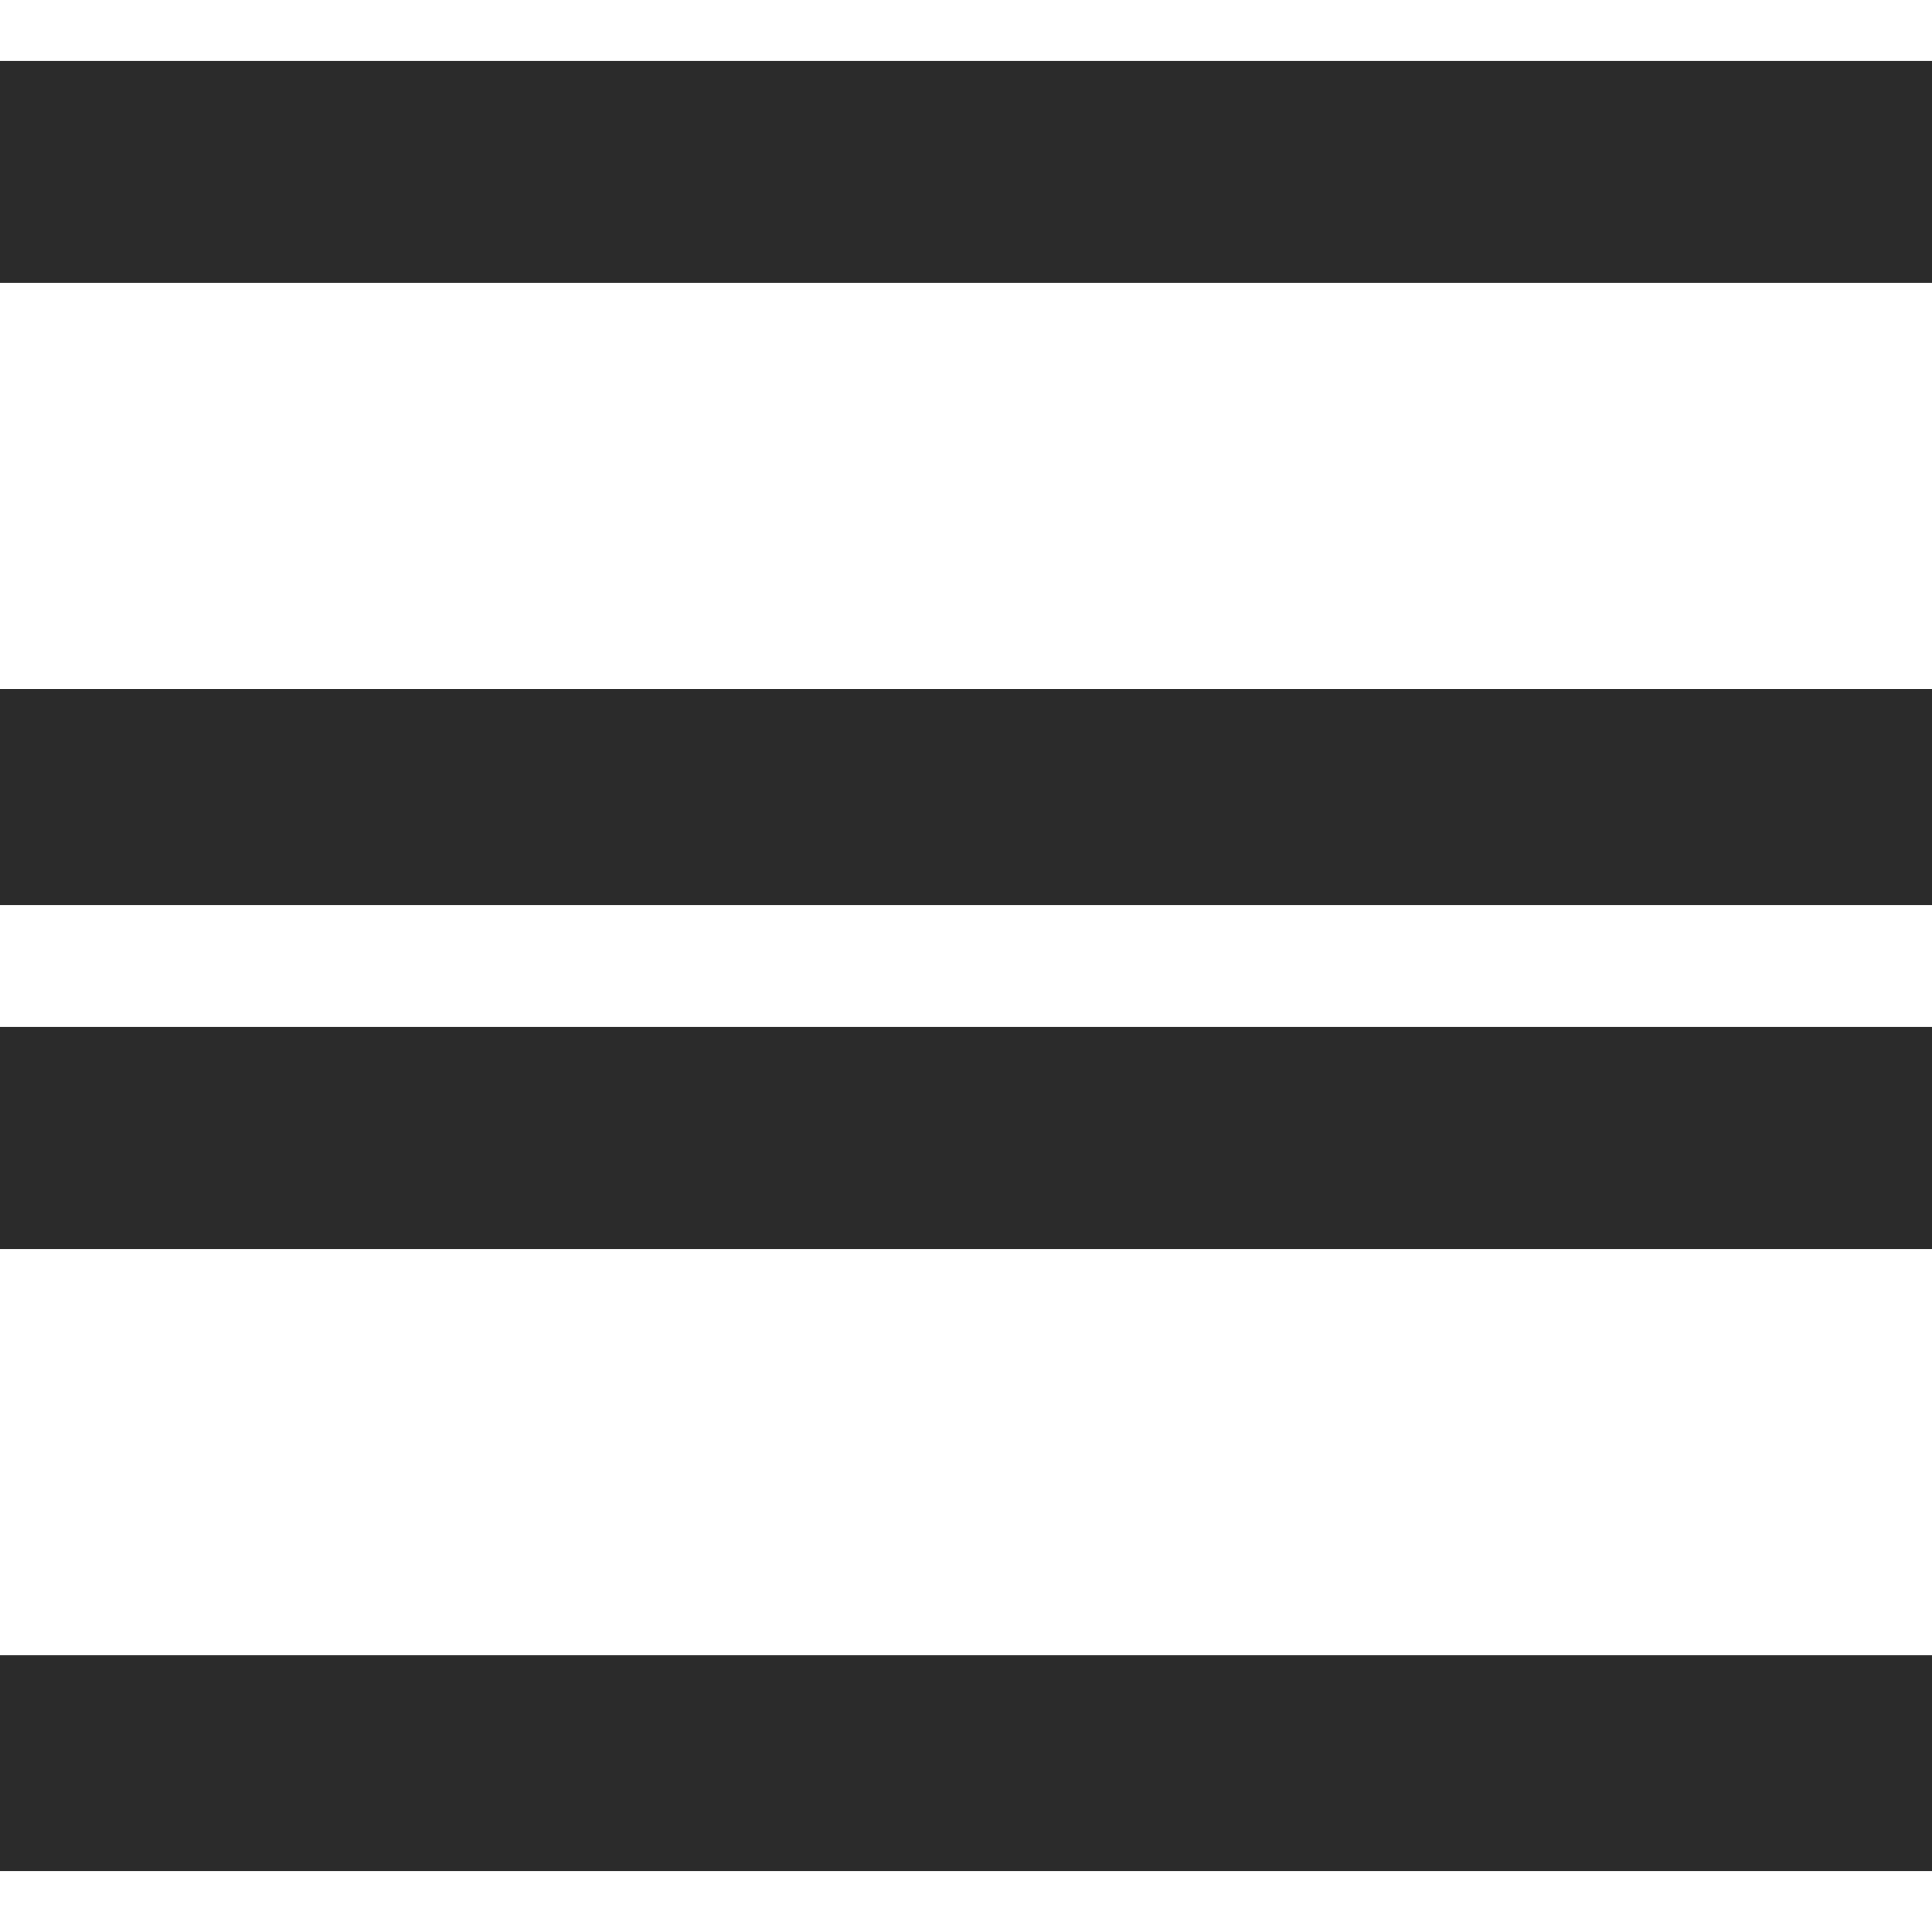 <?xml version="1.0" encoding="utf-8"?>
<!-- Generator: Adobe Illustrator 16.0.0, SVG Export Plug-In . SVG Version: 6.00 Build 0)  -->
<!DOCTYPE svg PUBLIC "-//W3C//DTD SVG 1.1//EN" "http://www.w3.org/Graphics/SVG/1.1/DTD/svg11.dtd">
<svg version="1.1" xmlns="http://www.w3.org/2000/svg" xmlns:xlink="http://www.w3.org/1999/xlink" x="0px" y="0px" width="220px"
	 height="220px" viewBox="0 0 220 220" enable-background="new 0 0 220 220" xml:space="preserve">
<rect x="0" y="0" width="220" height="220" fill="#808080" stroke="none"/>
<g id="bg" display="none">
</g>
<g id="Layer_3">
</g>
<g id="Layer_1">
	<g>
		<defs>
			<rect id="SVGID_29_" x="-3690.076" y="-3300" width="220" height="220"/>
		</defs>
		<clipPath id="SVGID_2_">
			<use xlink:href="#SVGID_29_"  overflow="visible"/>
		</clipPath>
	</g>
	<g>
		<defs>
			<rect id="SVGID_31_" x="-2490.076" y="-3300" width="220" height="220"/>
		</defs>
		<clipPath id="SVGID_4_">
			<use xlink:href="#SVGID_31_"  overflow="visible"/>
		</clipPath>
	</g>
	<g>
		<defs>
			<rect id="SVGID_33_" x="-1890.076" y="-3300" width="220" height="220"/>
		</defs>
		<clipPath id="SVGID_6_">
			<use xlink:href="#SVGID_33_"  overflow="visible"/>
		</clipPath>
	</g>
	<g>
		<defs>
			<rect id="SVGID_35_" x="-2190.076" y="-3300" width="220" height="220"/>
		</defs>
		<clipPath id="SVGID_8_">
			<use xlink:href="#SVGID_35_"  overflow="visible"/>
		</clipPath>
	</g>
	<g>
		<defs>
			<rect id="SVGID_37_" x="-3390.076" y="-3300" width="220" height="220"/>
		</defs>
		<clipPath id="SVGID_10_">
			<use xlink:href="#SVGID_37_"  overflow="visible"/>
		</clipPath>
	</g>
	<g>
		<defs>
			<rect id="SVGID_39_" x="-2790.076" y="-3300" width="220" height="220"/>
		</defs>
		<clipPath id="SVGID_12_">
			<use xlink:href="#SVGID_39_"  overflow="visible"/>
		</clipPath>
	</g>
	<g>
		<defs>
			<rect id="SVGID_411_" x="-300" y="-3300" width="220" height="220"/>
		</defs>
		<clipPath id="SVGID_14_">
			<use xlink:href="#SVGID_411_"  overflow="visible"/>
		</clipPath>
	</g>
	<g>
		<defs>
			<rect id="SVGID_419_" y="-3300" width="220" height="220"/>
		</defs>
		<clipPath id="SVGID_16_">
			<use xlink:href="#SVGID_419_"  overflow="visible"/>
		</clipPath>
	</g>
	<g>
		<defs>
			<rect id="SVGID_729_" width="220" height="220"/>
		</defs>
		<clipPath id="SVGID_18_">
			<use xlink:href="#SVGID_729_"  overflow="visible"/>
		</clipPath>
		<rect clip-path="url(#SVGID_18_)" fill="#2B2B2B" width="220" height="220"/>
		<rect x="0" y="-6.945" clip-path="url(#SVGID_18_)" fill="#FFFFFF" width="220.001" height="13.89"/>
		<rect x="0" y="213.055" clip-path="url(#SVGID_18_)" fill="#FFFFFF" width="220.001" height="13.89"/>
		<rect x="0" y="103.055" clip-path="url(#SVGID_18_)" fill="#FFFFFF" width="220.001" height="13.89"/>
		<rect x="0" y="142.213" clip-path="url(#SVGID_18_)" fill="#FFFFFF" width="220.001" height="46.299"/>
		<rect x="0" y="32.198" clip-path="url(#SVGID_18_)" fill="#FFFFFF" width="220.001" height="46.299"/>
		<rect clip-path="url(#SVGID_18_)" fill="none" width="220" height="220"/>
	</g>
</g>
</svg>
